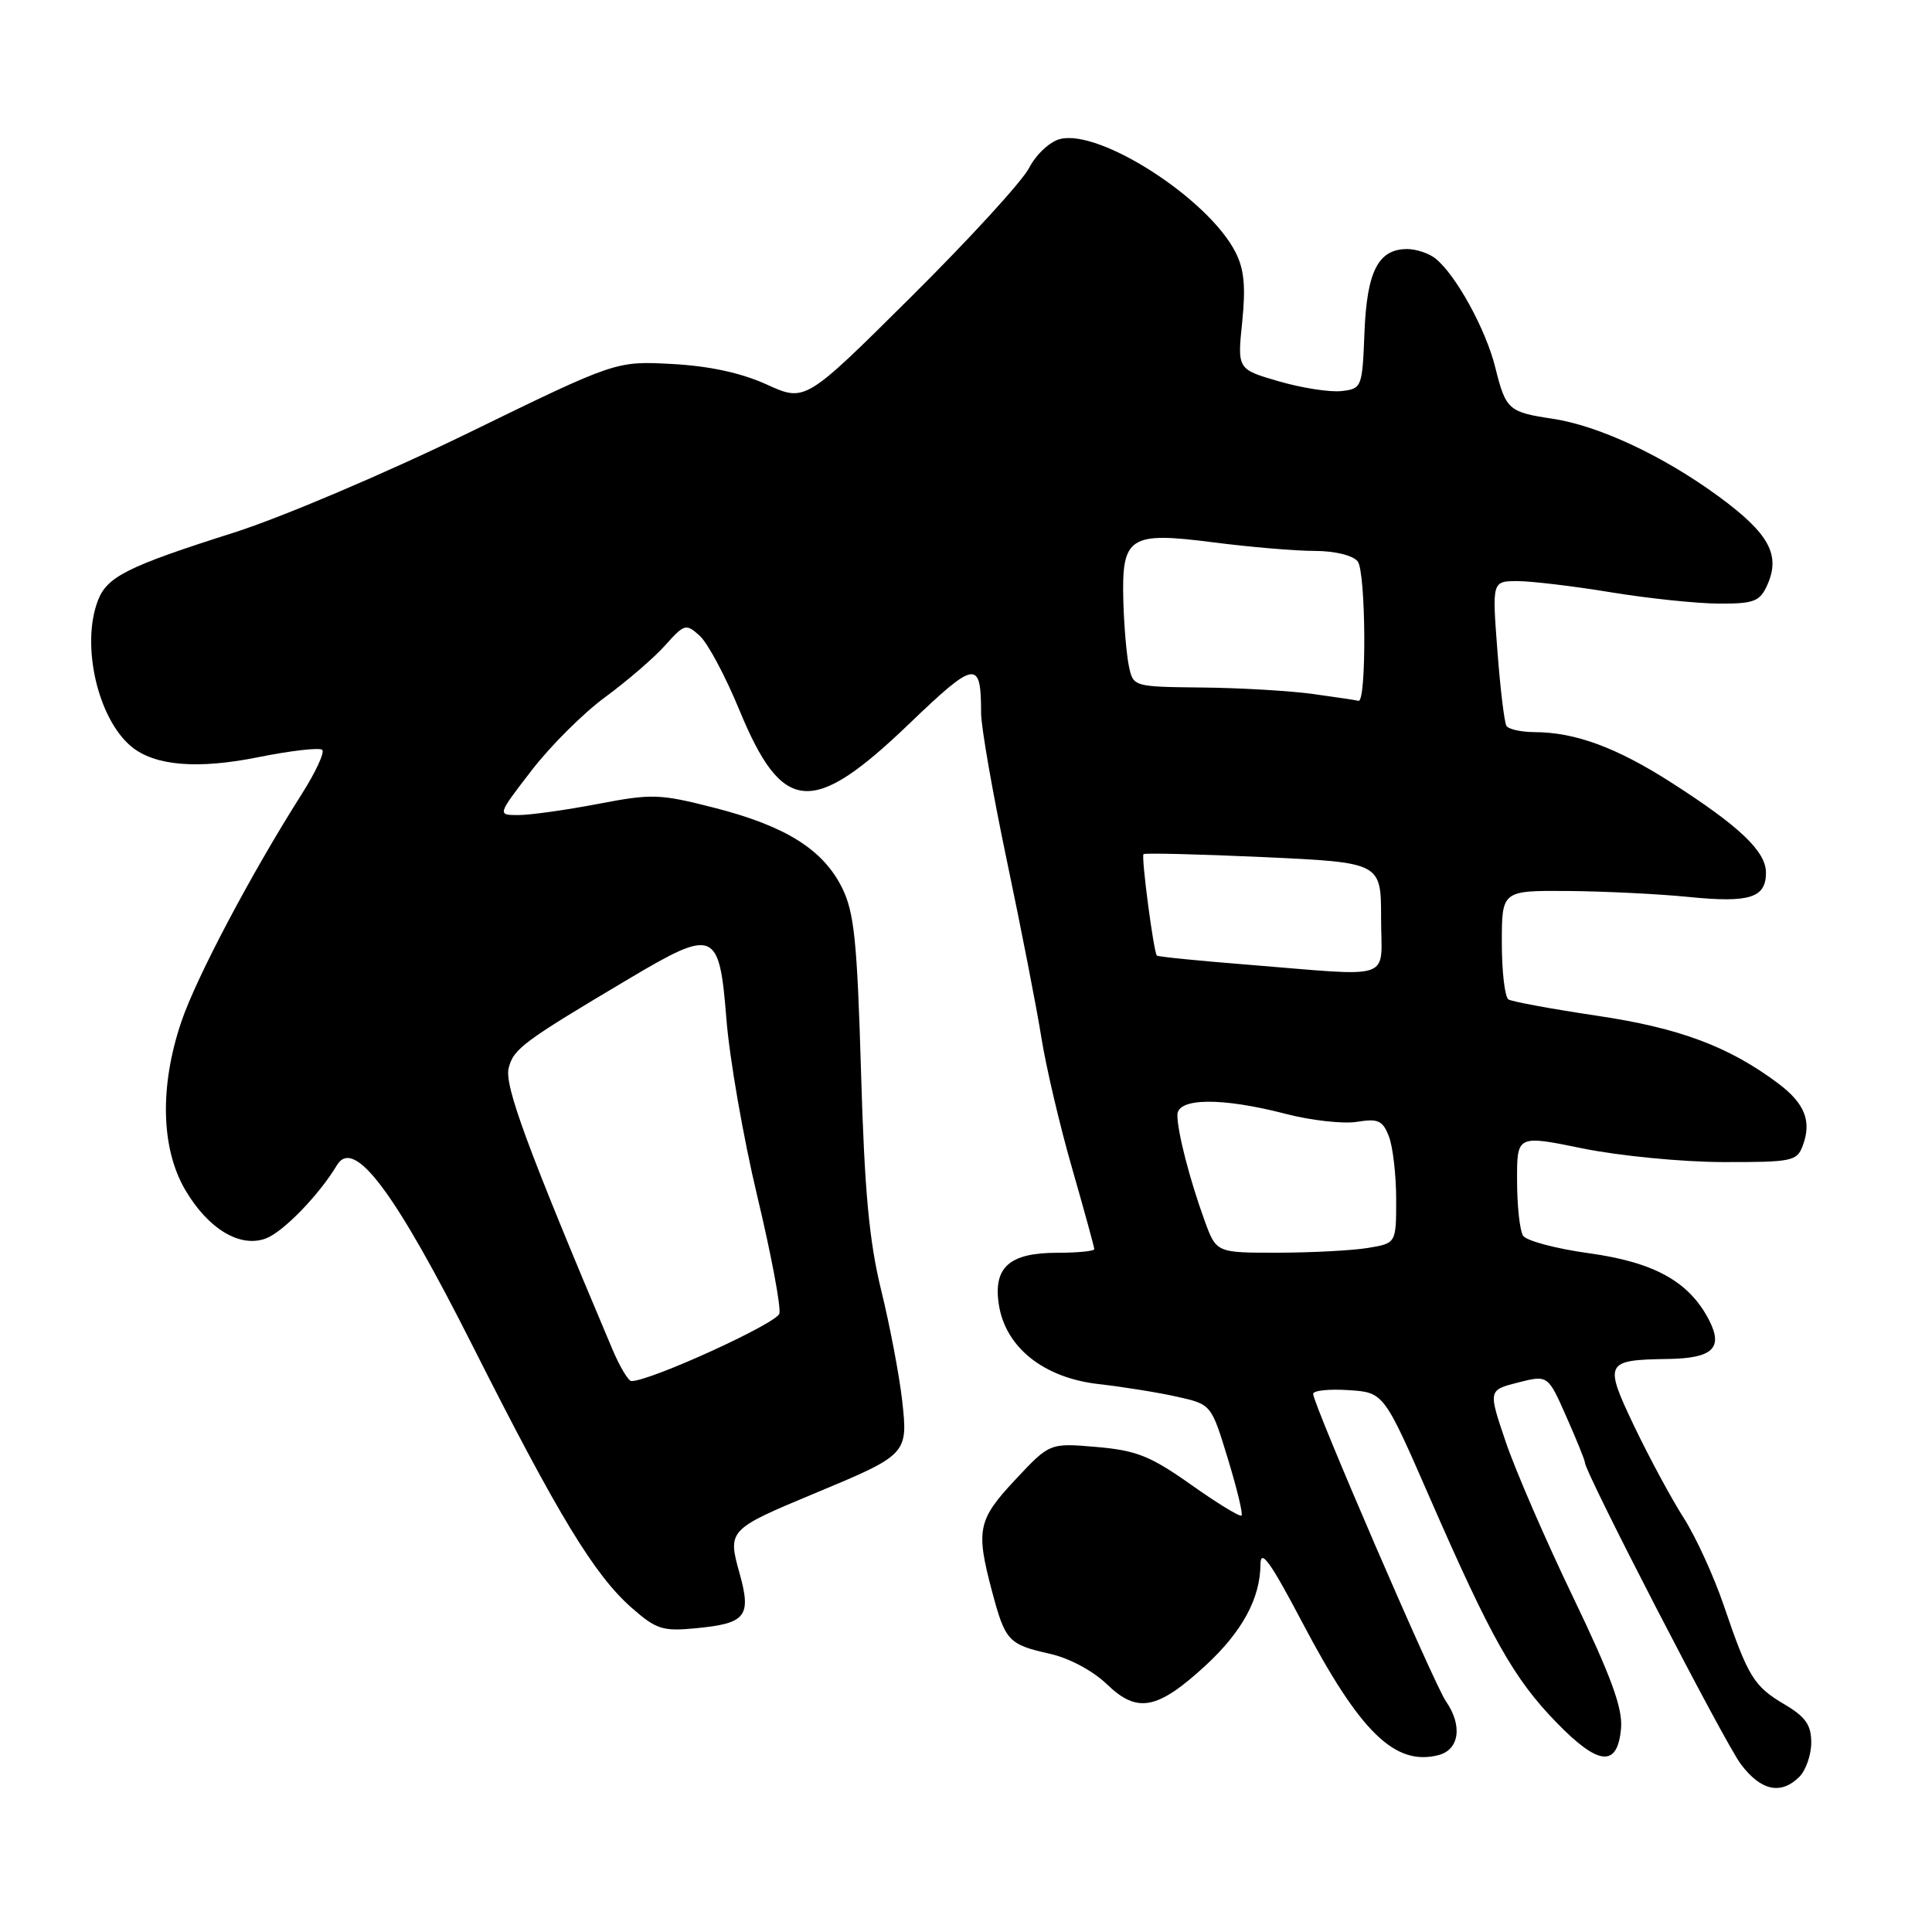 <?xml version="1.0" encoding="UTF-8" standalone="no"?>
<!DOCTYPE svg PUBLIC "-//W3C//DTD SVG 1.1//EN" "http://www.w3.org/Graphics/SVG/1.1/DTD/svg11.dtd" >
<svg xmlns="http://www.w3.org/2000/svg" xmlns:xlink="http://www.w3.org/1999/xlink" version="1.1" viewBox="0 0 256 256">
 <g >
 <path fill="currentColor"
d=" M 238.43 235.43 C 239.29 234.56 240.00 232.52 240.00 230.89 C 240.00 228.57 239.25 227.49 236.47 225.85 C 232.39 223.44 231.64 222.22 228.41 212.73 C 227.09 208.86 224.70 203.63 223.08 201.10 C 221.46 198.57 218.53 193.13 216.56 189.02 C 212.50 180.50 212.65 180.20 221.05 180.07 C 226.95 179.98 228.37 178.62 226.45 174.90 C 223.82 169.82 219.21 167.26 210.55 166.06 C 206.17 165.46 202.24 164.41 201.81 163.73 C 201.38 163.05 201.02 159.77 201.02 156.44 C 201.00 150.39 201.00 150.39 209.75 152.18 C 214.58 153.16 222.88 153.97 228.28 153.98 C 237.47 154.00 238.11 153.87 238.88 151.79 C 240.08 148.56 239.15 146.21 235.62 143.56 C 229.08 138.66 222.52 136.21 211.61 134.59 C 205.65 133.70 200.37 132.73 199.88 132.43 C 199.40 132.13 199.00 128.76 199.00 124.94 C 199.00 118.00 199.00 118.00 207.75 118.06 C 212.56 118.10 219.76 118.45 223.75 118.85 C 231.82 119.66 234.00 118.98 234.00 115.64 C 234.00 112.82 230.52 109.50 221.50 103.72 C 214.20 99.04 208.72 97.02 203.31 97.01 C 201.55 97.00 199.89 96.63 199.61 96.18 C 199.33 95.72 198.79 91.22 198.41 86.18 C 197.71 77.00 197.71 77.00 201.11 77.00 C 202.97 77.01 208.55 77.67 213.50 78.49 C 218.45 79.30 224.87 79.97 227.77 79.98 C 232.39 80.00 233.18 79.70 234.15 77.57 C 235.98 73.55 234.44 70.71 227.77 65.81 C 220.41 60.41 211.85 56.40 205.69 55.48 C 199.88 54.61 199.52 54.28 198.13 48.68 C 196.88 43.63 192.89 36.38 190.20 34.25 C 189.33 33.56 187.65 33.00 186.46 33.00 C 182.63 33.00 181.12 35.94 180.80 44.03 C 180.51 51.36 180.45 51.51 177.74 51.82 C 176.22 51.99 172.50 51.41 169.46 50.53 C 163.95 48.93 163.95 48.93 164.60 42.65 C 165.08 37.92 164.85 35.62 163.68 33.36 C 160.03 26.29 145.74 17.09 140.47 18.42 C 139.11 18.76 137.30 20.45 136.37 22.24 C 135.46 24.01 128.41 31.71 120.70 39.36 C 106.70 53.27 106.70 53.27 101.60 50.95 C 98.21 49.41 94.01 48.50 89.05 48.23 C 81.61 47.83 81.61 47.83 62.05 57.37 C 51.13 62.69 37.42 68.52 31.00 70.57 C 16.84 75.07 14.17 76.41 12.96 79.61 C 10.72 85.50 12.96 95.23 17.40 98.92 C 20.49 101.48 26.18 101.96 34.28 100.32 C 38.57 99.46 42.36 99.03 42.70 99.36 C 43.04 99.70 41.81 102.35 39.97 105.24 C 33.30 115.74 25.99 129.56 24.02 135.41 C 21.13 143.96 21.33 152.17 24.54 157.66 C 27.58 162.85 31.82 165.40 35.26 164.09 C 37.54 163.22 42.29 158.33 44.64 154.40 C 46.90 150.64 52.28 157.81 62.71 178.50 C 73.95 200.78 78.77 208.72 83.72 213.06 C 86.96 215.90 87.82 216.18 92.22 215.75 C 98.87 215.11 99.59 214.19 97.98 208.41 C 96.40 202.78 96.54 202.63 107.87 197.91 C 120.27 192.75 120.33 192.68 119.54 185.56 C 119.16 182.23 117.92 175.68 116.77 171.00 C 115.16 164.44 114.55 157.82 114.09 142.00 C 113.58 124.69 113.19 120.90 111.59 117.66 C 109.07 112.57 104.12 109.46 94.67 107.04 C 87.40 105.18 86.39 105.15 79.20 106.53 C 74.96 107.34 70.24 108.00 68.69 108.00 C 65.88 108.00 65.88 108.00 70.43 102.10 C 72.92 98.85 77.33 94.46 80.22 92.35 C 83.10 90.23 86.67 87.16 88.14 85.51 C 90.69 82.66 90.90 82.60 92.72 84.25 C 93.77 85.19 96.13 89.61 97.96 94.06 C 103.69 107.93 107.62 108.25 120.52 95.86 C 129.27 87.47 130.00 87.36 130.00 94.49 C 130.00 96.32 131.55 105.17 133.44 114.16 C 135.33 123.15 137.38 133.65 137.99 137.50 C 138.60 141.35 140.42 149.12 142.05 154.77 C 143.67 160.42 145.00 165.26 145.00 165.52 C 145.00 165.78 142.78 166.00 140.07 166.00 C 133.73 166.00 131.57 167.94 132.36 172.92 C 133.26 178.57 138.32 182.58 145.59 183.40 C 148.84 183.77 153.53 184.52 156.00 185.08 C 160.50 186.09 160.50 186.09 162.69 193.27 C 163.90 197.22 164.72 200.61 164.51 200.82 C 164.31 201.03 161.29 199.19 157.82 196.73 C 152.43 192.92 150.59 192.19 145.29 191.73 C 139.09 191.20 139.09 191.20 134.54 196.06 C 129.55 201.39 129.28 202.71 131.46 210.90 C 133.21 217.46 133.62 217.90 139.13 219.14 C 141.68 219.71 144.82 221.39 146.68 223.18 C 150.69 227.06 153.35 226.56 159.71 220.72 C 164.58 216.23 166.99 211.82 167.02 207.28 C 167.04 205.15 168.33 206.95 172.57 215.00 C 180.21 229.52 184.82 234.02 190.57 232.57 C 193.38 231.87 193.83 228.64 191.58 225.41 C 190.06 223.24 174.00 186.05 174.00 184.70 C 174.00 184.25 176.11 184.03 178.68 184.20 C 183.36 184.50 183.36 184.50 189.47 198.50 C 197.60 217.12 200.59 222.43 206.26 228.26 C 211.85 234.01 214.35 234.22 214.80 228.98 C 215.02 226.33 213.48 222.13 208.49 211.73 C 204.85 204.18 200.82 194.89 199.53 191.09 C 197.19 184.20 197.19 184.20 201.15 183.19 C 205.11 182.19 205.11 182.19 207.55 187.72 C 208.90 190.76 210.00 193.48 210.00 193.77 C 210.00 195.08 228.49 230.85 230.66 233.75 C 233.33 237.30 235.98 237.87 238.43 235.43 Z  M 81.13 178.75 C 69.83 152.01 66.82 143.85 67.40 141.52 C 68.05 138.96 69.30 138.03 83.44 129.63 C 94.67 122.96 95.32 123.23 96.25 135.00 C 96.66 140.22 98.50 150.80 100.34 158.49 C 102.18 166.19 103.50 173.19 103.27 174.06 C 102.93 175.36 86.19 183.00 83.67 183.00 C 83.26 183.00 82.12 181.09 81.13 178.75 Z  M 159.62 161.75 C 157.64 156.30 156.01 149.98 156.01 147.75 C 156.00 145.46 161.87 145.39 170.35 147.59 C 173.73 148.47 177.98 148.94 179.79 148.65 C 182.63 148.19 183.22 148.46 184.05 150.62 C 184.57 152.00 185.00 155.74 185.00 158.93 C 185.00 164.74 185.00 164.74 181.25 165.36 C 179.19 165.70 173.82 165.98 169.33 165.99 C 161.17 166.00 161.17 166.00 159.62 161.75 Z  M 165.03 127.80 C 158.72 127.30 153.43 126.77 153.29 126.62 C 152.87 126.20 151.20 113.54 151.52 113.18 C 151.68 113.01 158.82 113.18 167.40 113.57 C 183.00 114.29 183.00 114.29 183.00 121.64 C 183.00 130.14 185.13 129.41 165.03 127.80 Z  M 174.00 91.96 C 170.97 91.54 164.37 91.15 159.33 91.10 C 150.16 91.00 150.16 91.00 149.58 88.25 C 149.27 86.74 148.94 82.89 148.85 79.69 C 148.61 71.09 149.60 70.43 160.74 71.86 C 165.63 72.49 171.69 73.00 174.20 73.00 C 176.84 73.00 179.23 73.58 179.89 74.37 C 181.00 75.70 181.10 93.17 180.00 92.86 C 179.72 92.78 177.03 92.38 174.00 91.96 Z "/>
</g>
</svg>